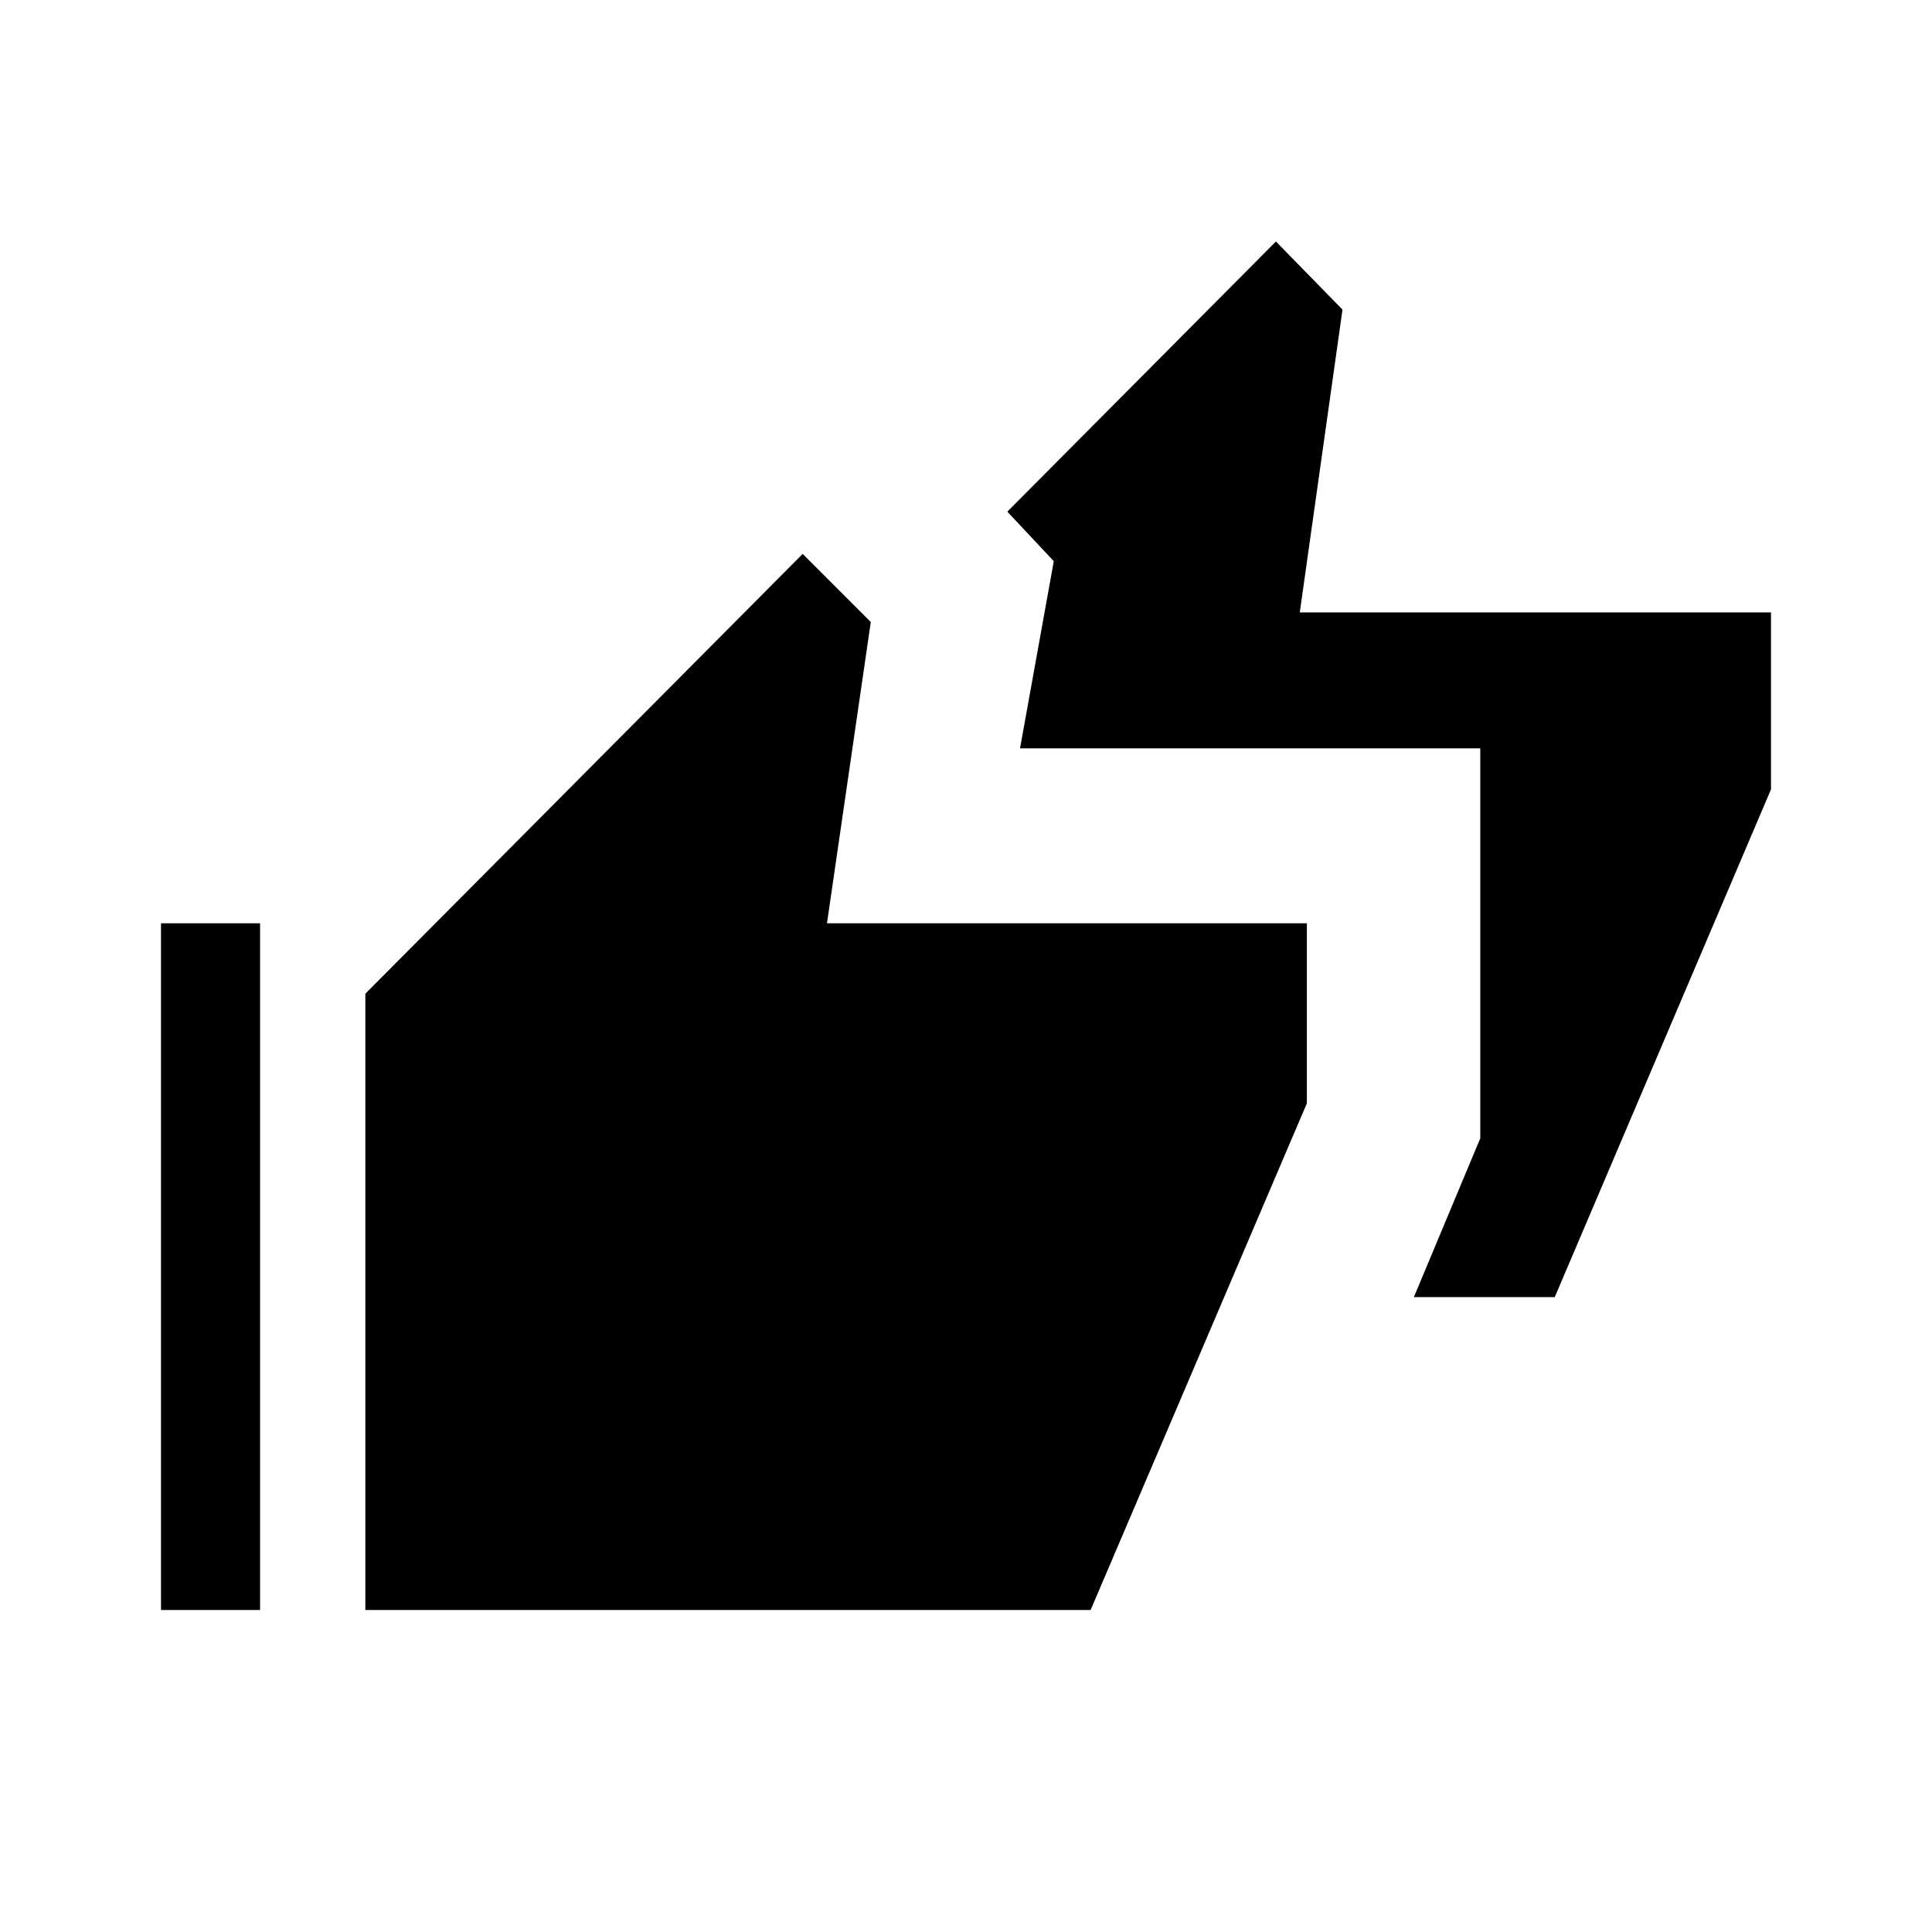 <svg xmlns="http://www.w3.org/2000/svg" width="48" height="48" viewBox="0 -960 960 960"><path d="m702.54-315.46 33-78.92v-193.77H506.85l16.77-93-23.08-24.62L634-840l33.08 33.85-21.23 150.46H880v87.92L772.54-315.46h-70ZM80-160v-341.23h49.23V-160H80Zm101.54 0v-306.23l217.31-218.54 33.84 33.85-21.77 149.69h238.46v89.46L541.92-160H181.54Z"/></svg>